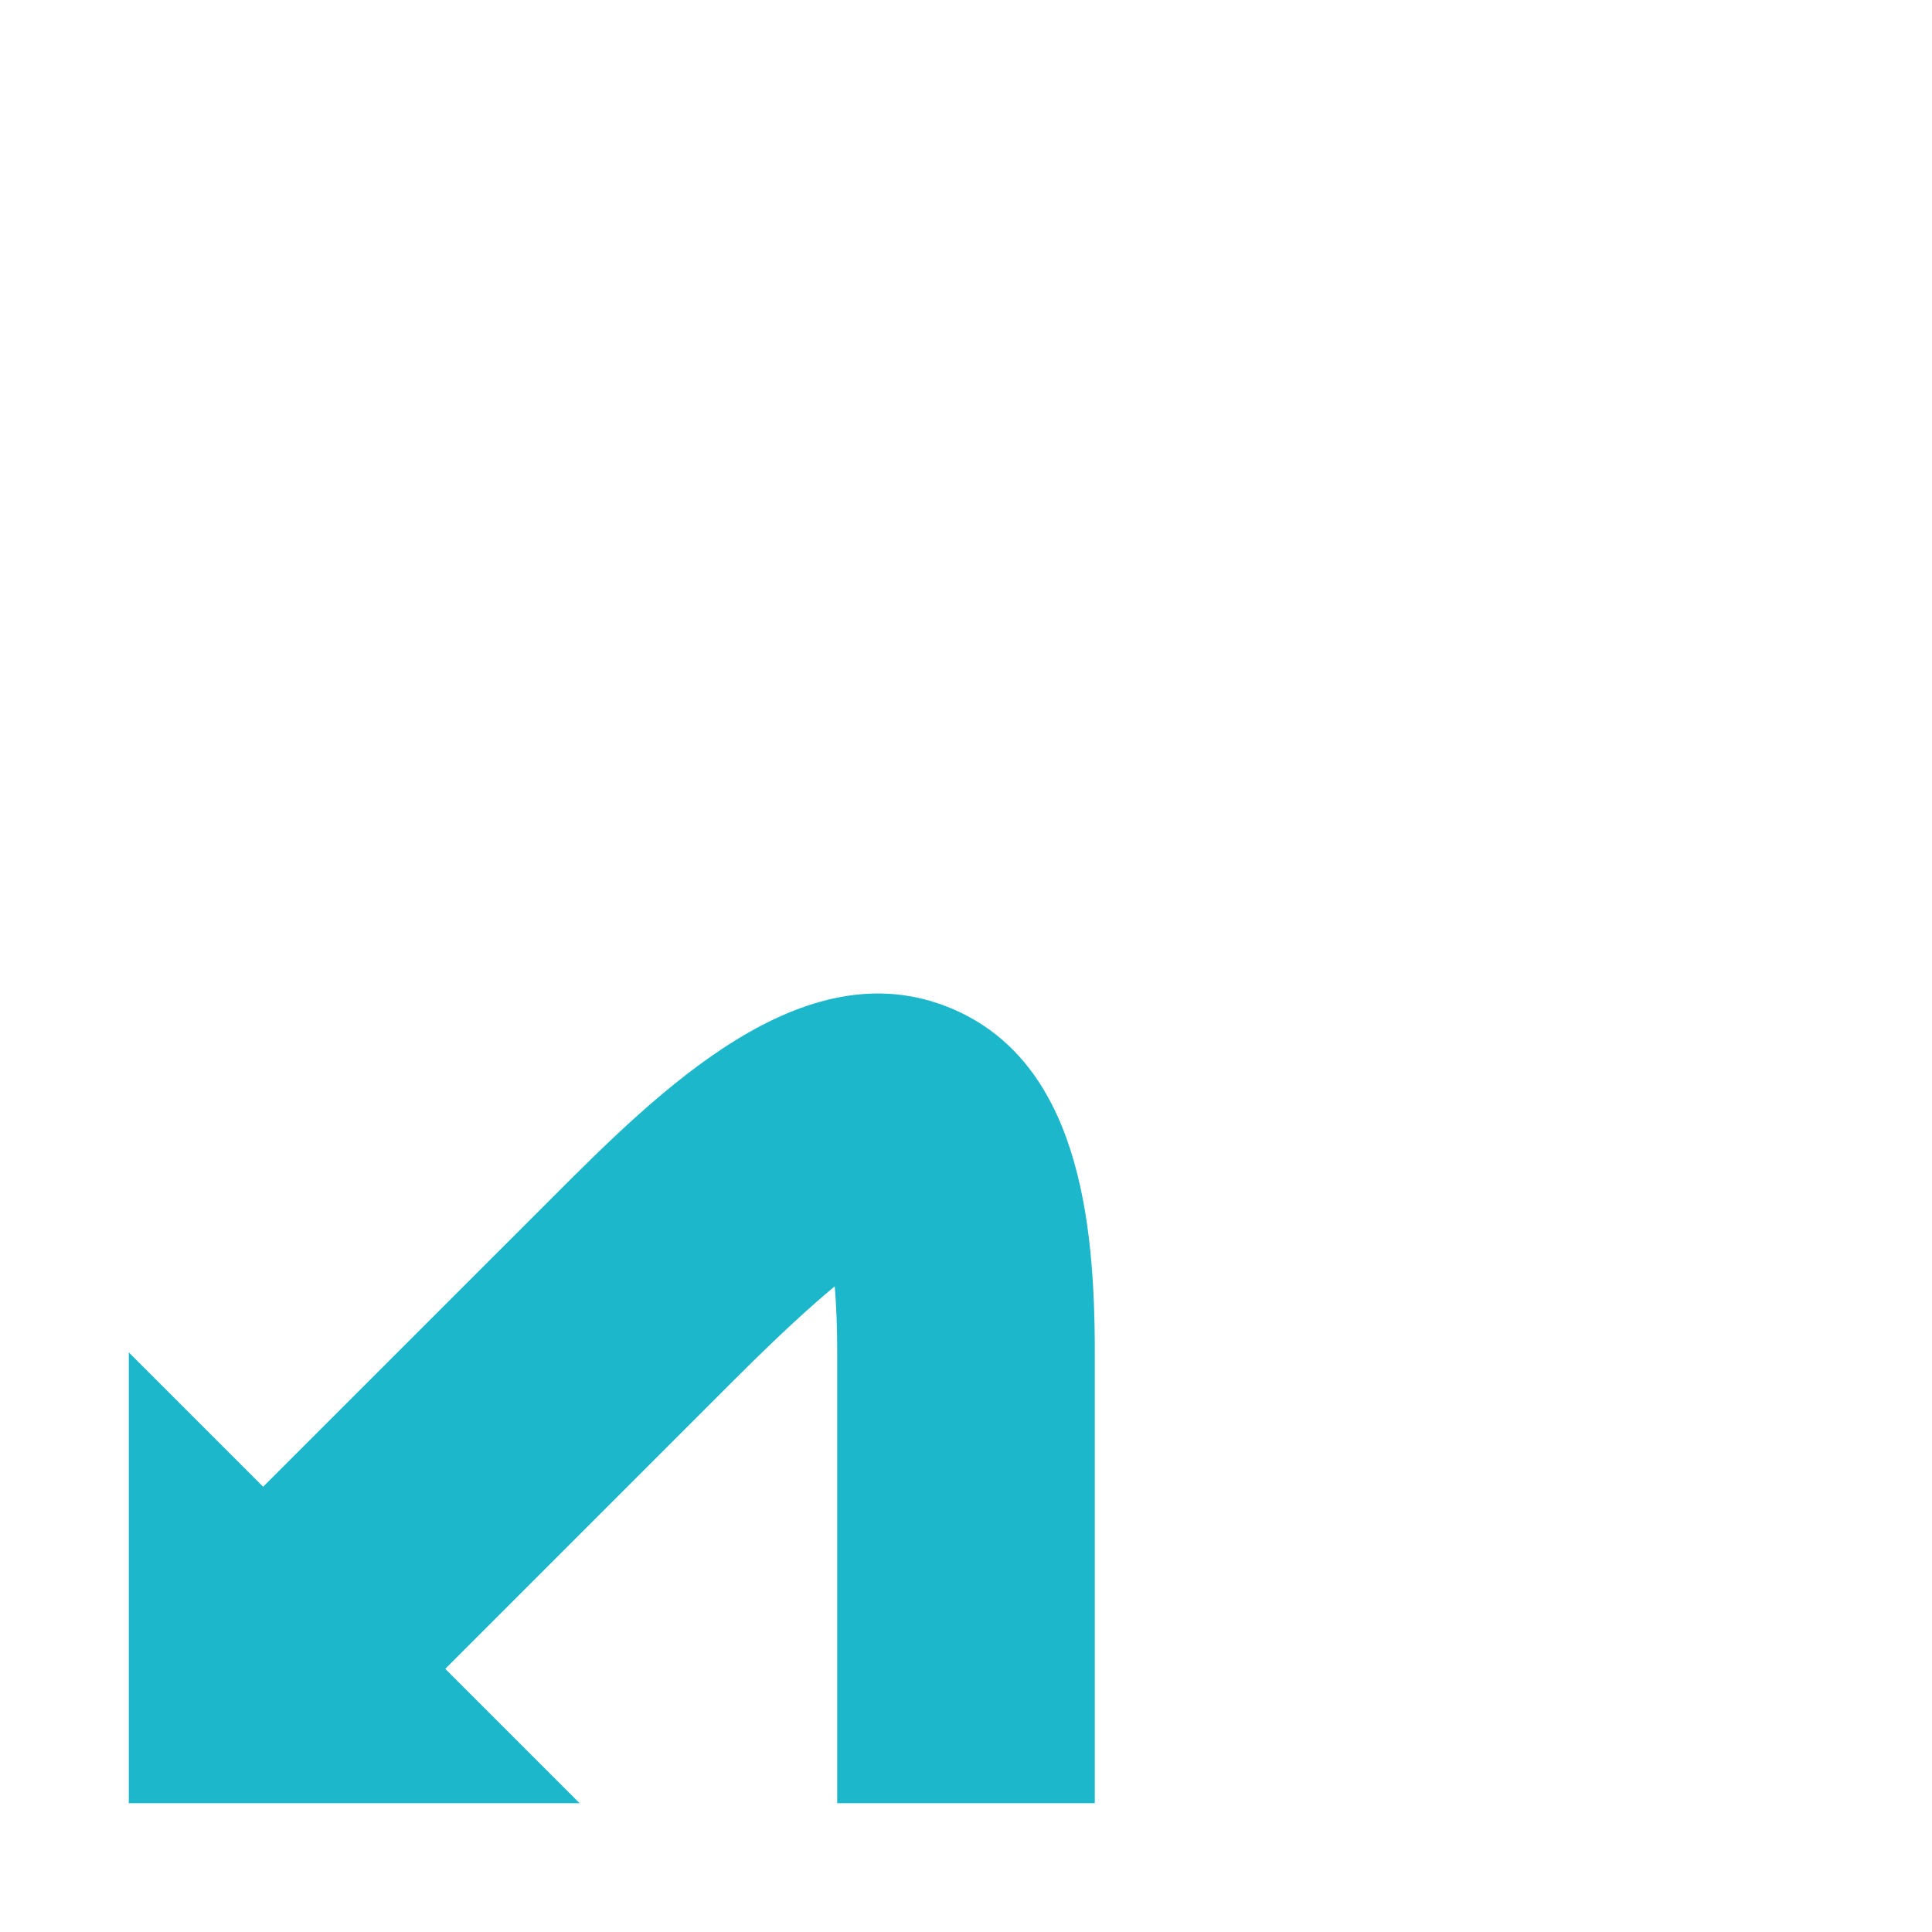 <svg id="Ebene_1" data-name="Ebene 1" xmlns="http://www.w3.org/2000/svg" viewBox="0 0 30 30"><defs><style>.cls-1{fill:#1db7cb;}</style></defs><path class="cls-1" d="M14.759,15.653c-2.292-.949-4.535,1.295-6.173,2.933L4.086,23.086,2,21v7H9L6.914,25.914l4.5-4.5c.686-.686,1.185-1.14,1.548-1.44.022.271.038.607.038,1.026v7h4v-7C17,18.943,16.745,16.476,14.759,15.653Z"/></svg>
